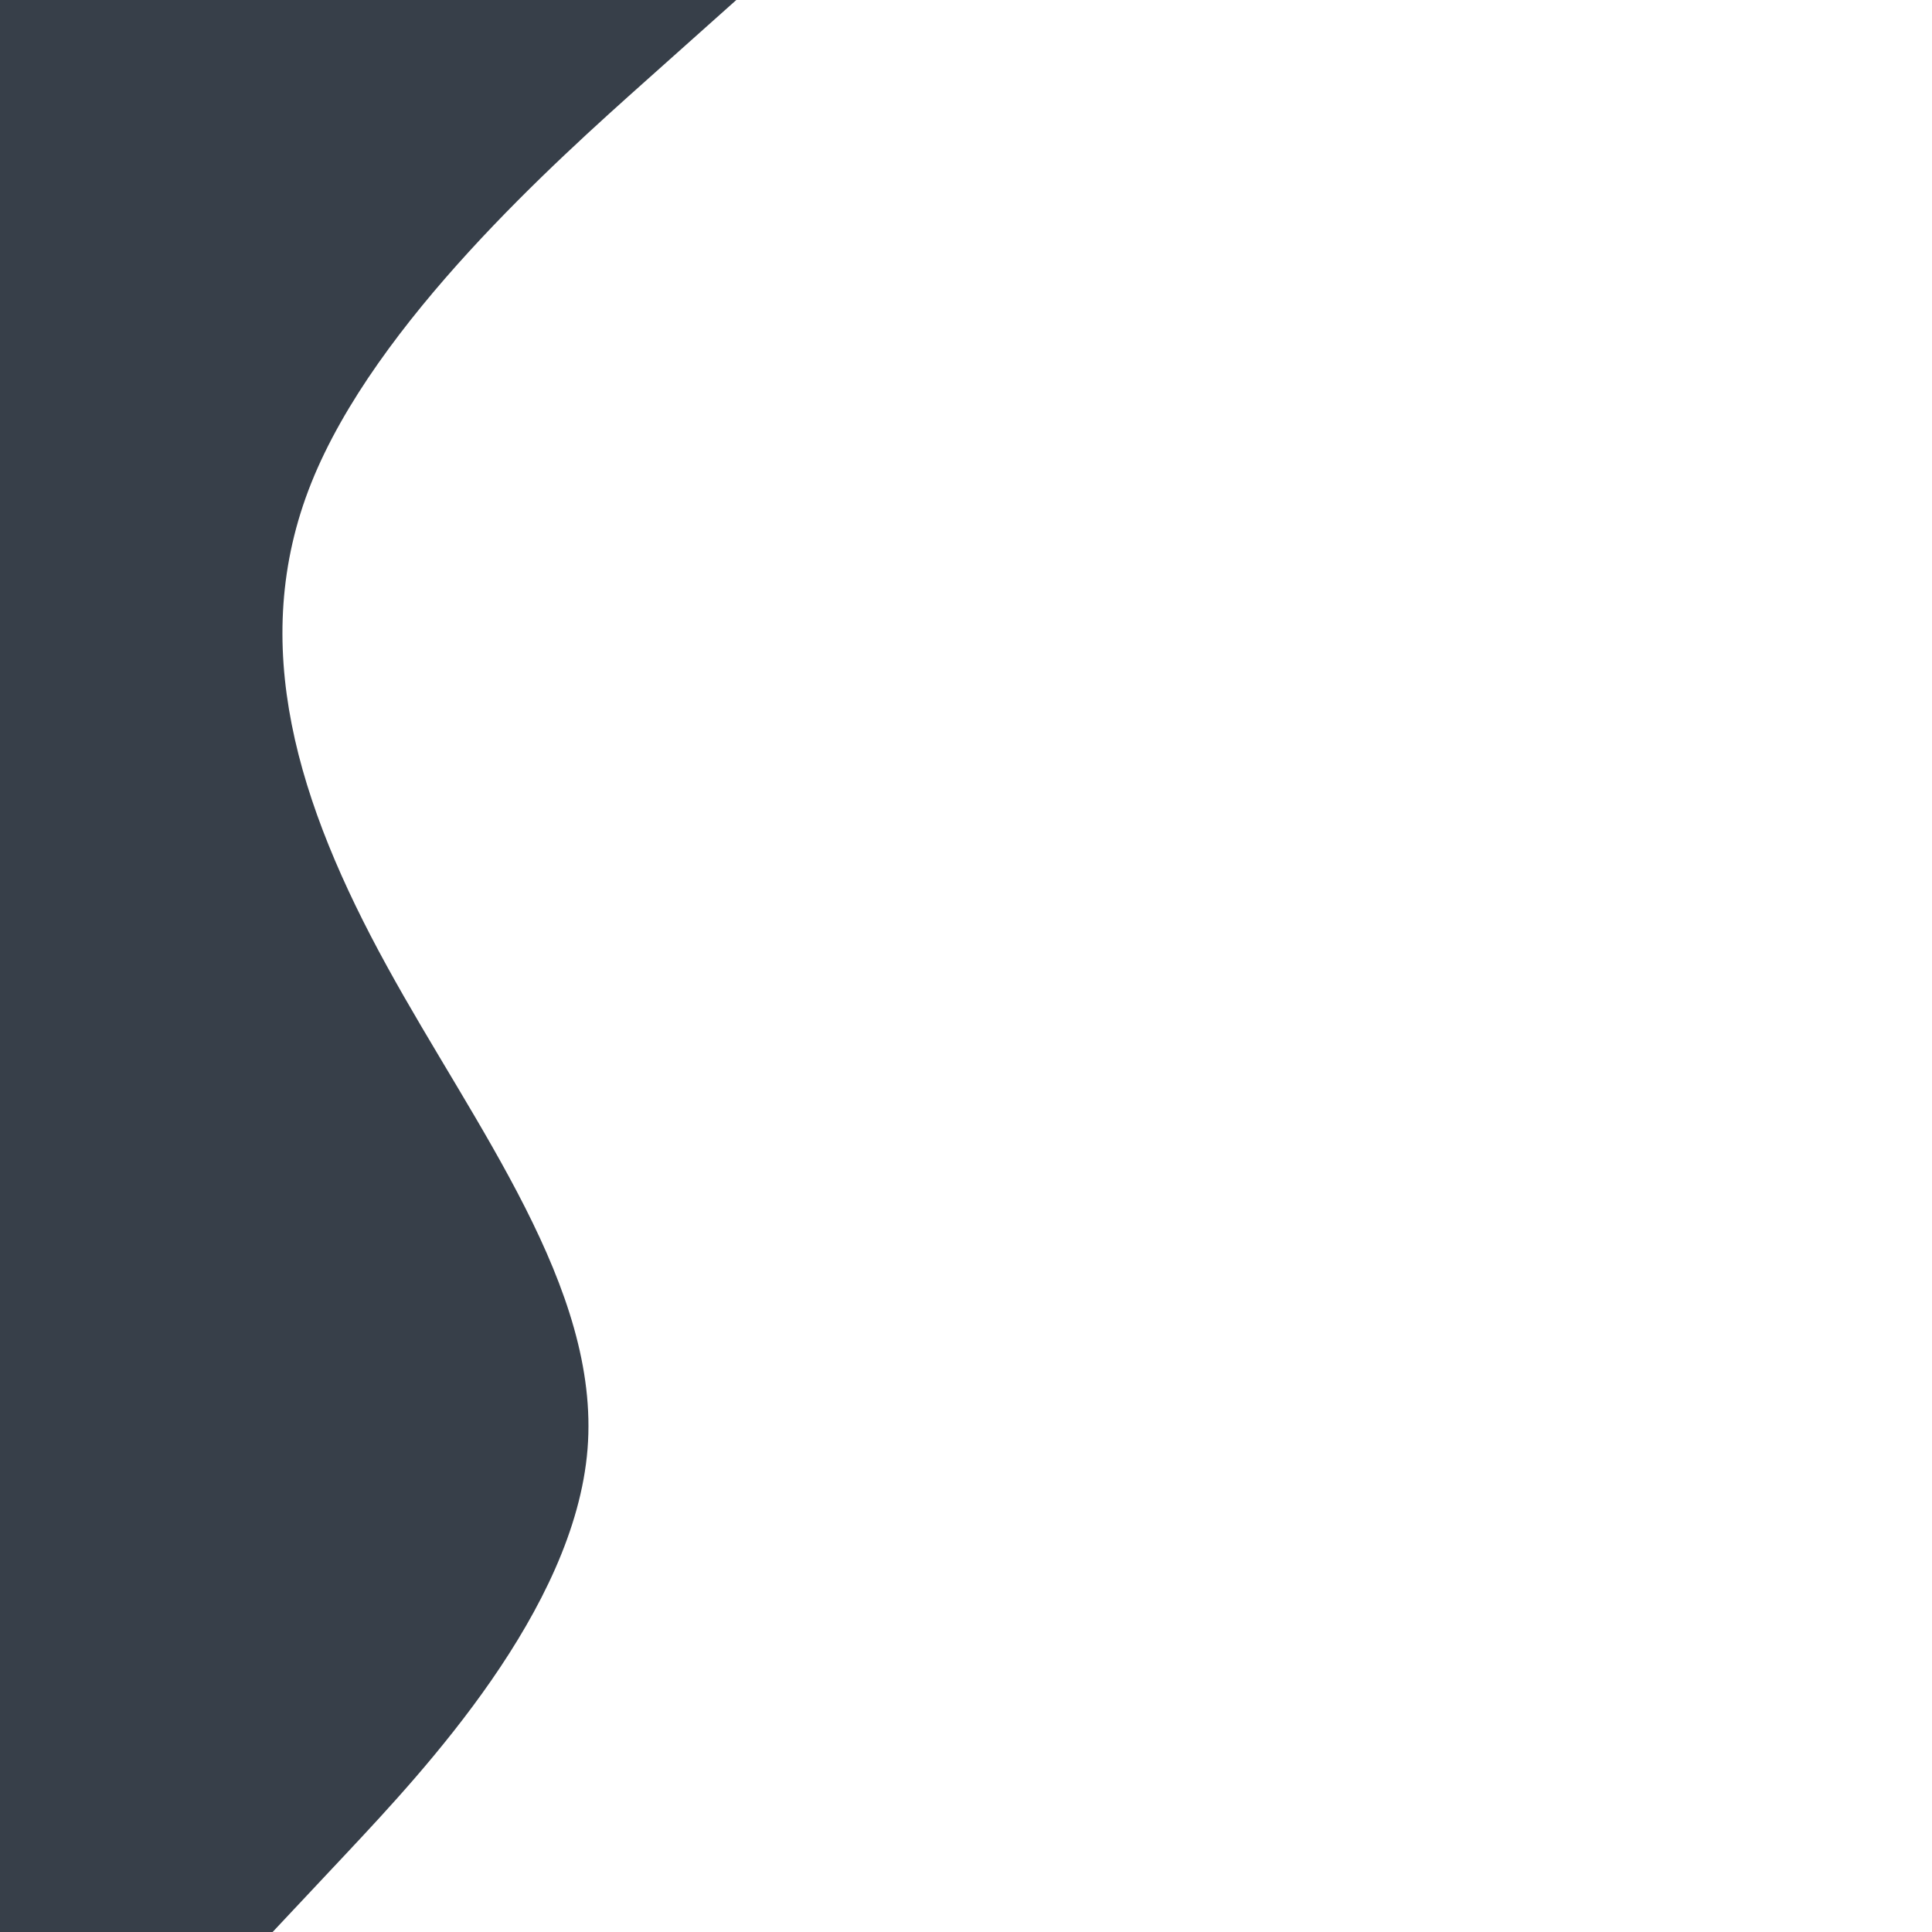 <svg id="visual" viewBox="0 0 900 900" width="100%" height="100%" xmlns="http://www.w3.org/2000/svg"
  xmlns:xlink="http://www.w3.org/1999/xlink" version="1.1">
  <path
    d="M343 0L301 37.5C259 75 175 150 145 225C115 300 139 375 180.2 450C221.3 525 279.7 600 273.7 675C267.7 750 197.3 825 162.2 862.5L127 900L0 900L0 862.5C0 825 0 750 0 675C0 600 0 525 0 450C0 375 0 300 0 225C0 150 0 75 0 37.5L0 0Z"
    fill="#373f49" stroke-linecap="round" stroke-linejoin="miter">
  </path>
</svg>

